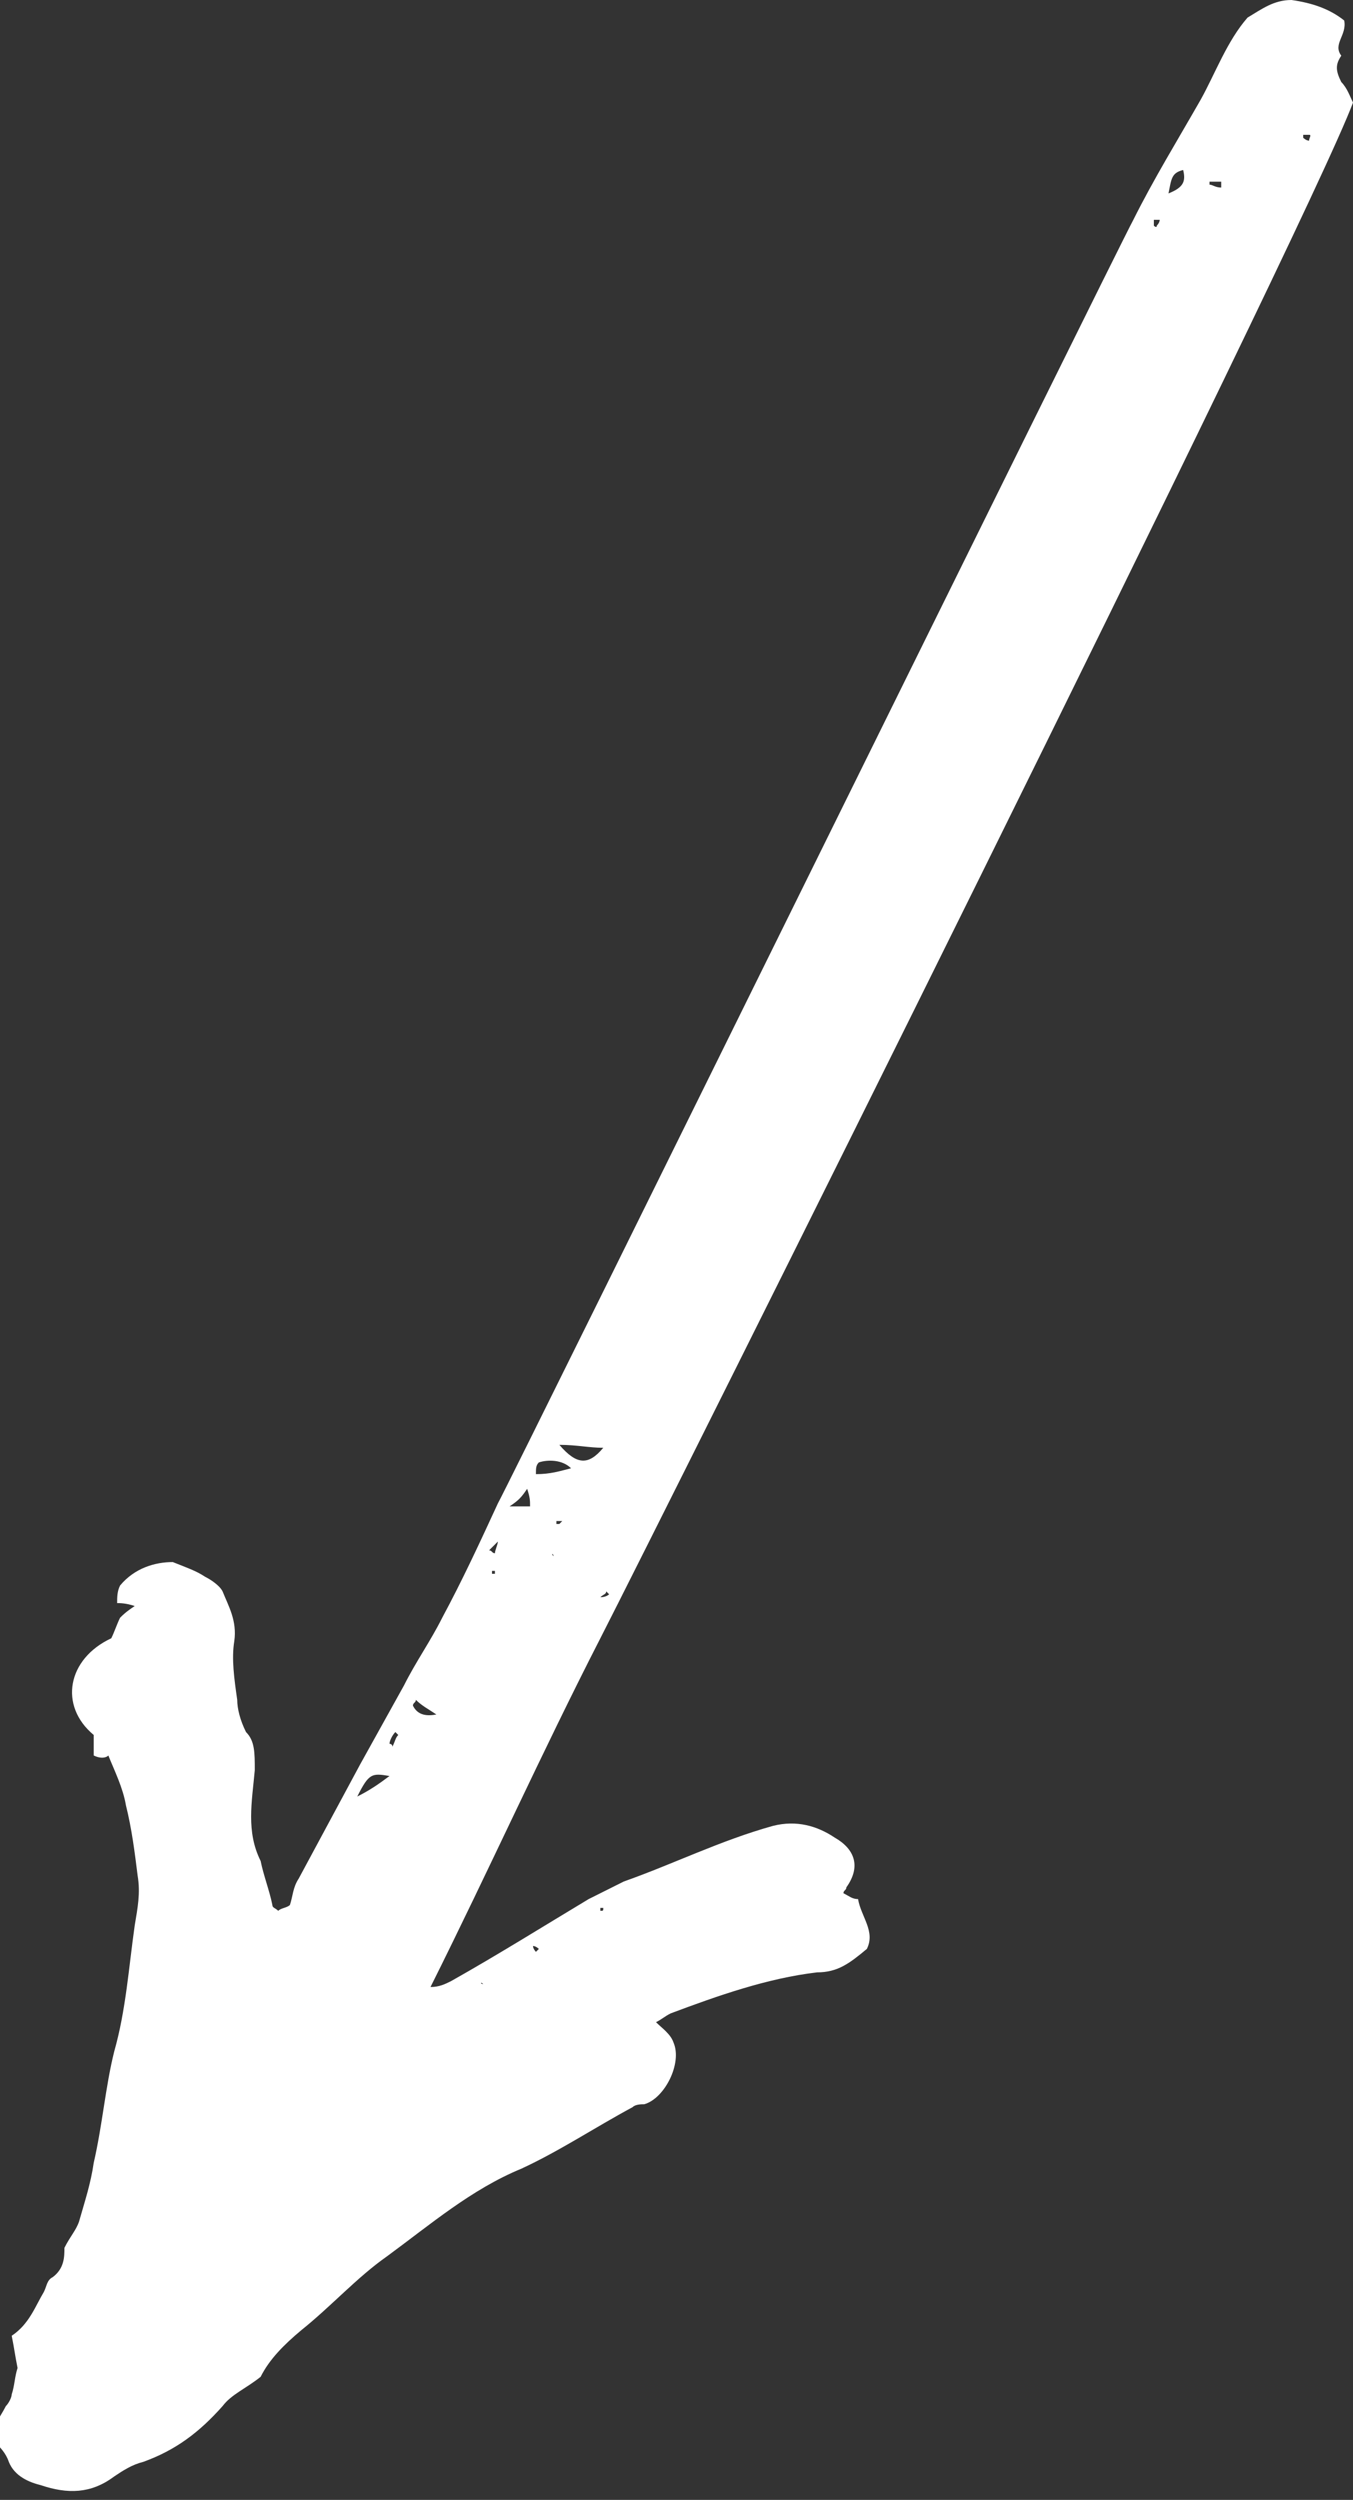 <?xml version="1.0" encoding="utf-8"?>
<!-- Generator: Adobe Illustrator 18.1.1, SVG Export Plug-In . SVG Version: 6.00 Build 0)  -->
<svg version="1.1" id="Layer_1" xmlns="http://www.w3.org/2000/svg" xmlns:xlink="http://www.w3.org/1999/xlink" x="0px" y="0px"
	 viewBox="0 0 46.2 85.3" enable-background="new 0 0 46.2 85.3" xml:space="preserve">
<rect x="0" y="0" width="46.2" height="85.3" fill="#333333" stroke="none"/>
<path fill="#FFFFFF" d="M4.1,55.2c0.1-0.1,0.2-0.2,0.5-0.4c-0.3-0.1-0.5-0.1-0.6-0.1l0,0C4,54.5,4,54.3,4.1,54.1
	c0.5-0.6,1.2-0.8,1.8-0.8c0.5,0.2,0.8,0.3,1.1,0.5c0.2,0.1,0.5,0.3,0.6,0.5C7.8,54.8,8.1,55.3,8,56c-0.1,0.6,0,1.3,0.1,2
	c0,0.3,0.1,0.7,0.3,1.1c0.3,0.3,0.3,0.7,0.3,1.3c-0.1,1.1-0.3,2.1,0.2,3.1C9,64,9.2,64.5,9.3,65c0,0.1,0.1,0.1,0.2,0.2
	c0.1-0.1,0.3-0.1,0.4-0.2c0,0,0.1,0,0.1,0c0,0-0.1,0-0.1,0c0.1-0.3,0.1-0.6,0.3-0.9c0.7-1.3,1.4-2.6,2.1-3.9c0.5-0.9,1-1.8,1.5-2.7
	c0.4-0.8,0.9-1.5,1.3-2.3c0.7-1.3,1.3-2.6,1.9-3.9c0.6-1.1,21.1-42.7,21.7-43.8c0.7-1.4,1.5-2.7,2.3-4.1c0.5-0.9,0.9-2,1.6-2.8
	C43.1,0.3,43.5,0,44.1,0c0.7,0.1,1.3,0.3,1.8,0.7c0.1,0.5-0.4,0.8-0.1,1.2l0,0c-0.2,0.3-0.2,0.5,0,0.9C46,3,46.1,3.3,46.2,3.5
	C44.6,7.8,22.5,52,20.5,55.9c-2,3.9-3.8,7.9-5.8,11.9c0.3,0,0.5-0.1,0.7-0.2c1.6-0.9,3.2-1.9,4.7-2.8c0.4-0.2,0.8-0.4,1.2-0.6
	c1.7-0.6,3.3-1.4,5.1-1.9c0.8-0.2,1.5,0,2.1,0.4c0.7,0.4,0.9,1,0.4,1.7c0,0.1-0.1,0.1-0.1,0.2c0.2,0.1,0.3,0.2,0.5,0.2
	c0.1,0.6,0.6,1.1,0.3,1.7c-0.6,0.5-1,0.8-1.7,0.8c-1.7,0.2-3.4,0.8-5,1.4c-0.2,0.1-0.3,0.2-0.5,0.3c0.2,0.2,0.5,0.4,0.6,0.7
	c0.3,0.7-0.3,1.9-1,2.1c-0.1,0-0.3,0-0.4,0.1c-1.3,0.7-2.5,1.5-3.8,2.1c-1.7,0.7-3.1,1.9-4.6,3c-1,0.7-1.9,1.7-2.9,2.5
	c-0.6,0.5-1.1,1-1.4,1.6c-0.5,0.4-1,0.6-1.3,1c-0.8,0.9-1.6,1.5-2.7,1.9c-0.4,0.1-0.7,0.3-1,0.5c-0.8,0.6-1.6,0.6-2.5,0.3
	c-0.4-0.1-0.9-0.3-1.1-0.8c-0.1-0.3-0.3-0.5-0.5-0.7c-0.1-0.5,0.2-0.8,0.4-1.2l0,0c0.1-0.1,0.2-0.3,0.2-0.4c0.1-0.3,0.1-0.6,0.2-0.9
	l0,0c-0.1-0.5-0.1-0.6-0.2-1.1c0.6-0.4,0.8-1,1.1-1.5c0.1-0.2,0.1-0.4,0.3-0.5c0.4-0.3,0.4-0.7,0.4-1c0.2-0.4,0.4-0.6,0.5-0.9
	c0.2-0.7,0.4-1.3,0.5-2c0.3-1.3,0.4-2.6,0.7-3.8c0.4-1.4,0.5-2.9,0.7-4.3c0.1-0.6,0.2-1.1,0.1-1.7c-0.1-0.8-0.2-1.6-0.4-2.4
	c-0.1-0.6-0.4-1.2-0.6-1.7C3.6,60,3.4,60,3.2,59.9c0-0.3,0-0.5,0-0.7c-1.2-1-0.9-2.6,0.6-3.3C3.9,55.7,4,55.4,4.1,55.2L4.1,55.2z
	 M16.7,52.9c0.1,0,0.1,0.1,0.2,0.1c0-0.1,0.1-0.3,0.1-0.4l0,0C16.9,52.7,16.8,52.8,16.7,52.9z M20.6,49.4c-0.5,0-0.9-0.1-1.5-0.1
	C19.7,50,20.1,50,20.6,49.4z M19.5,50.1c-0.3-0.3-0.8-0.3-1.1-0.2c-0.1,0.1-0.1,0.2-0.1,0.4C18.8,50.3,19.1,50.2,19.5,50.1z
	 M12.2,61.3c0.4-0.2,0.7-0.4,1.1-0.7C12.7,60.5,12.6,60.5,12.2,61.3z M40.4,5.8C40,5.9,40,6.1,39.9,6.6C40.4,6.4,40.5,6.2,40.4,5.8z
	 M17.4,51.4c0.3,0,0.5,0,0.7,0c0-0.2,0-0.3-0.1-0.6C17.8,51.1,17.7,51.2,17.4,51.4z M14.9,58.5c-0.3-0.2-0.5-0.3-0.7-0.5
	c0,0.1-0.1,0.1-0.1,0.2C14.2,58.4,14.4,58.6,14.9,58.5z M13.6,59.2c0,0-0.1-0.1-0.1-0.1c-0.1,0.1-0.2,0.3-0.2,0.4c0,0,0.1,0,0.1,0.1
	C13.5,59.4,13.5,59.3,13.6,59.2z M39.4,7.5c0,0,0,0.1,0,0.2c0,0,0.1,0.1,0.1,0c0,0,0.1-0.1,0.1-0.2C39.6,7.5,39.5,7.5,39.4,7.5z
	 M41.3,6.2c0,0,0,0.1,0,0.1c0.1,0,0.2,0.1,0.4,0.1c0-0.1,0-0.1,0-0.2C41.5,6.2,41.4,6.2,41.3,6.2z M44.7,4.6c0,0-0.1,0-0.2,0
	c0,0,0,0.1,0,0.1c0,0,0.1,0.1,0.2,0.1C44.7,4.7,44.8,4.6,44.7,4.6z M20.5,54.5C20.6,54.6,20.6,54.6,20.5,54.5c0.2,0,0.3-0.1,0.3-0.1
	c0,0-0.1-0.1-0.1-0.1C20.7,54.4,20.6,54.4,20.5,54.5z M18.2,66.4C18.2,66.4,18.2,66.5,18.2,66.4c0,0.1,0.1,0.2,0.1,0.2
	c0,0,0.1-0.1,0.1-0.1C18.4,66.5,18.3,66.4,18.2,66.4z M19,51.9c0,0,0,0.1,0,0.1c0,0,0.1,0,0.1,0c0,0,0.1-0.1,0.1-0.1
	C19.1,51.9,19,51.9,19,51.9z M20.5,65.2C20.5,65.2,20.5,65.3,20.5,65.2c0.1,0,0.1,0,0.1-0.1c0,0-0.1,0-0.1,0
	C20.5,65.2,20.5,65.2,20.5,65.2z M16.8,53.6c0,0,0,0.1,0,0.1c0,0,0.1,0,0.1,0c0,0,0-0.1,0-0.1C16.9,53.6,16.8,53.6,16.8,53.6z
	 M42.4,4.8C42.4,4.7,42.4,4.7,42.4,4.8C42.3,4.7,42.3,4.7,42.4,4.8C42.3,4.8,42.3,4.8,42.4,4.8C42.4,4.8,42.4,4.8,42.4,4.8z
	 M41.9,5.5C41.9,5.6,41.8,5.6,41.9,5.5C41.9,5.6,41.9,5.6,41.9,5.5C41.9,5.6,41.9,5.6,41.9,5.5C41.9,5.5,41.9,5.5,41.9,5.5z
	 M22.7,49.4C22.7,49.4,22.7,49.4,22.7,49.4C22.7,49.5,22.7,49.5,22.7,49.4C22.7,49.5,22.7,49.5,22.7,49.4z M20.2,50.4
	C20.2,50.4,20.2,50.4,20.2,50.4C20.2,50.4,20.2,50.4,20.2,50.4C20.2,50.4,20.2,50.4,20.2,50.4z M18.9,53.1
	C18.9,53.1,18.9,53.1,18.9,53.1C18.9,53,18.9,53,18.9,53.1C18.9,53,18.9,53,18.9,53.1C18.9,53,18.8,53,18.9,53.1z M16.5,67.7
	C16.5,67.7,16.5,67.6,16.5,67.7C16.5,67.6,16.5,67.6,16.5,67.7C16.4,67.6,16.4,67.6,16.5,67.7C16.4,67.6,16.4,67.7,16.5,67.7z
	 M21.9,65.6L21.9,65.6L21.9,65.6L21.9,65.6z M15.2,56L15.2,56L15.2,56L15.2,56z M20.3,53.3C20.3,53.3,20.3,53.3,20.3,53.3
	C20.3,53.3,20.4,53.3,20.3,53.3C20.4,53.3,20.3,53.3,20.3,53.3z M41.2,4.2C41.2,4.2,41.3,4.2,41.2,4.2C41.3,4.2,41.3,4.2,41.2,4.2
	C41.3,4.1,41.2,4.2,41.2,4.2z"/>
</svg>
